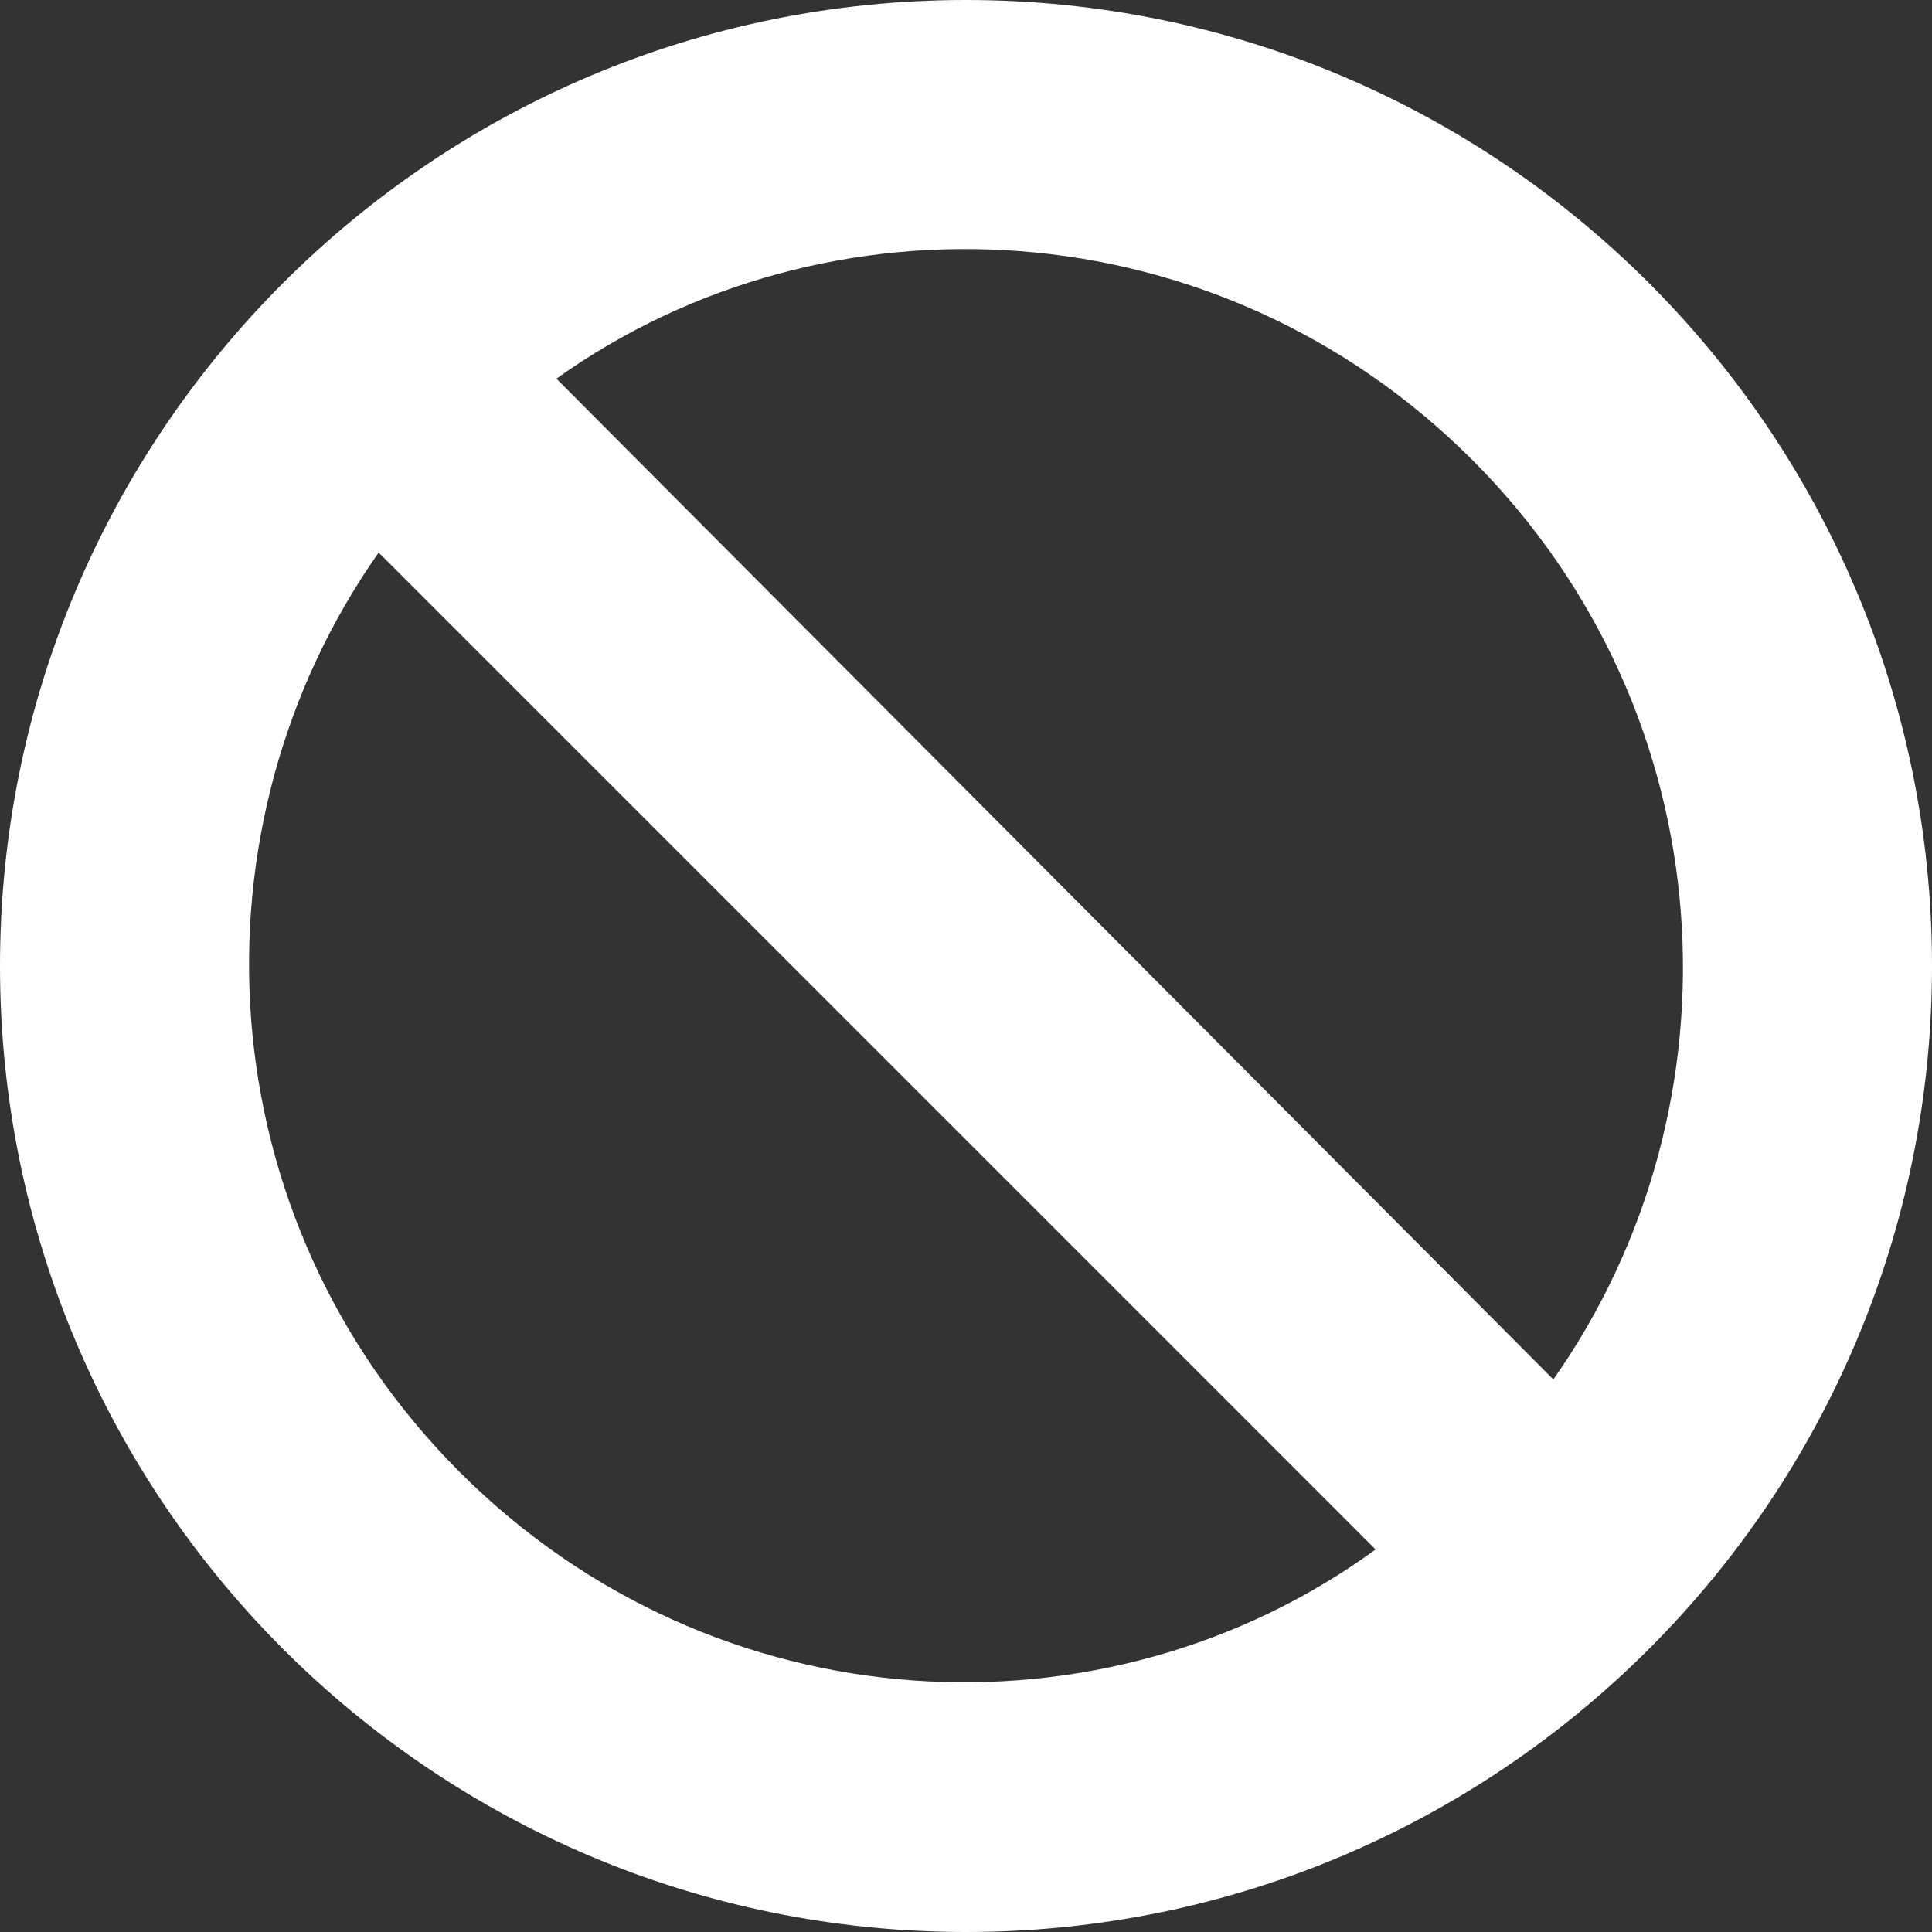<?xml version="1.0" encoding="utf-8"?>
<!-- Generator: Adobe Illustrator 23.0.3, SVG Export Plug-In . SVG Version: 6.00 Build 0)  -->
<svg version="1.1" id="Layer_1" focusable="false" xmlns="http://www.w3.org/2000/svg" xmlns:xlink="http://www.w3.org/1999/xlink"
	 x="0px" y="0px" viewBox="0 0 50 50" style="enable-background:new 0 0 50 50;" xml:space="preserve">
<rect x="0" y="0" width="50" height="50" fill="#333333" stroke="none"/>
<style type="text/css">
	.st0{fill:#FFFFFF;}
</style>
<path class="st0" d="M25,0C11.2,0,0,11.2,0,25s11.2,25,25,25s25-11.2,25-25S38.8,0,25,0z M38.1,11.9c6.6,6.6,7.1,16.7,2.1,23.8
	L14.4,9.8C21.4,4.8,31.5,5.3,38.1,11.9z M11.9,38.1c-6.6-6.6-7.1-16.7-2.1-23.8l25.8,25.8C28.6,45.2,18.5,44.7,11.9,38.1z"/>
</svg>
